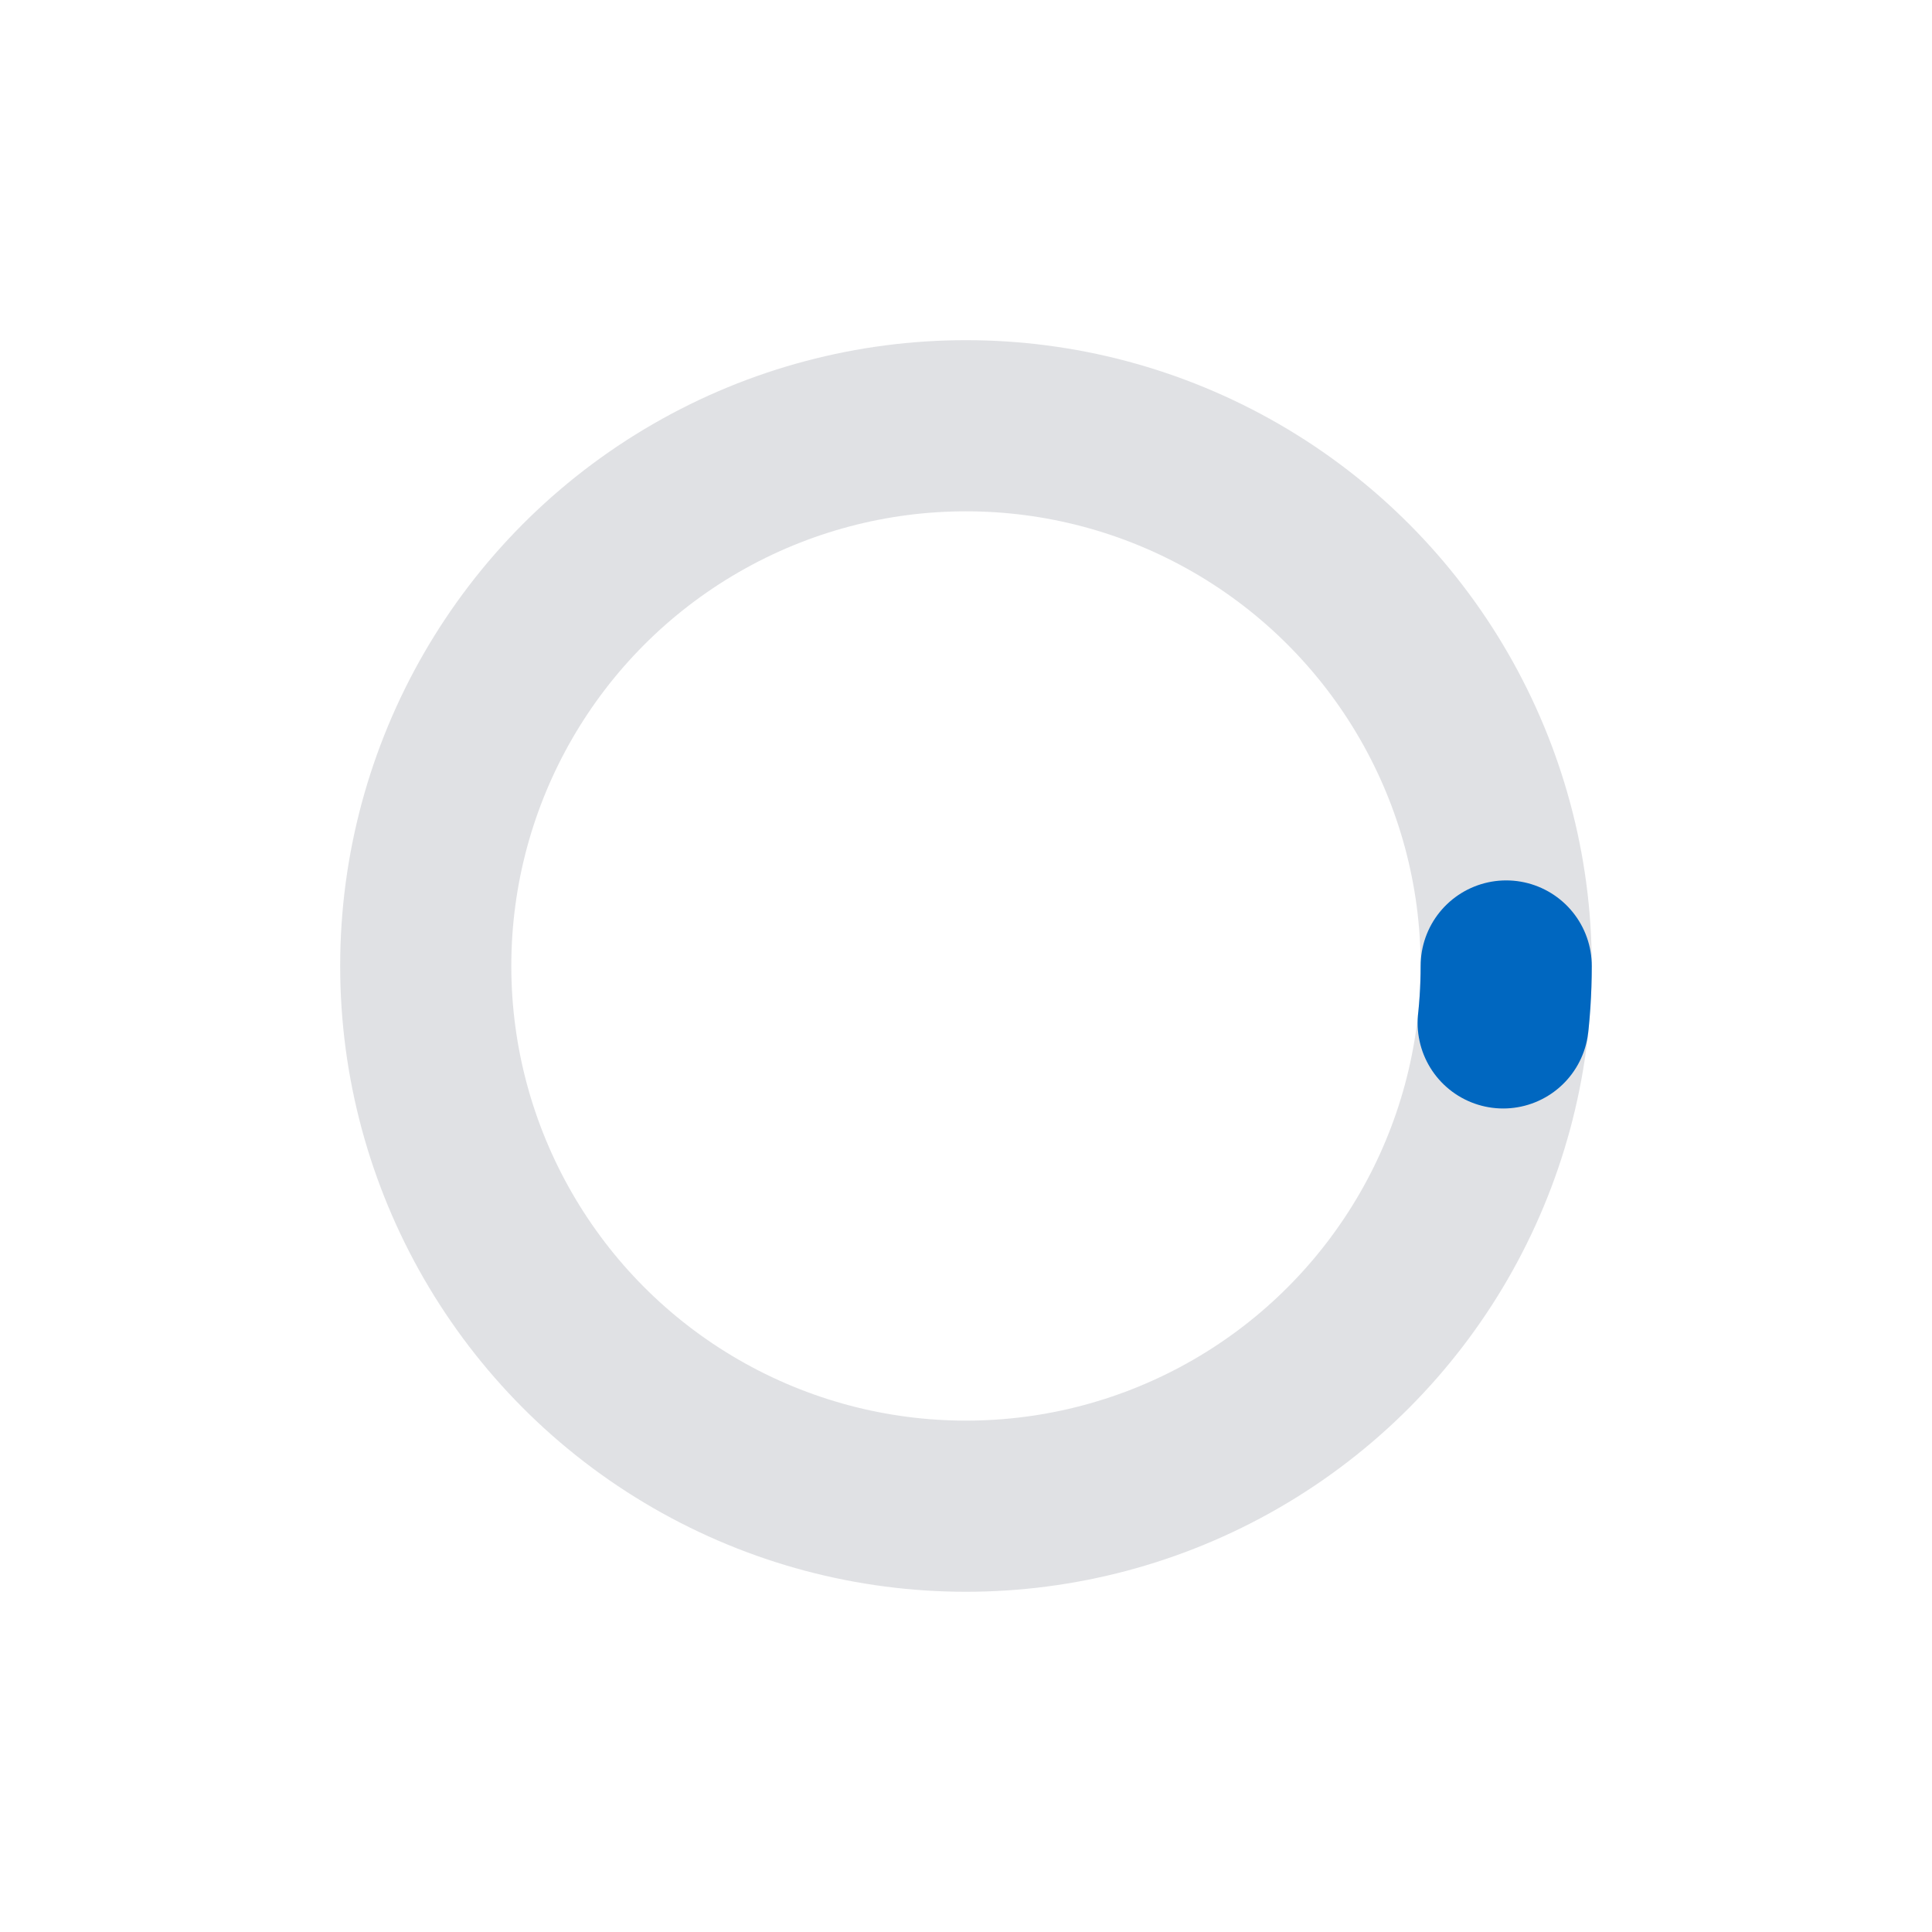 <?xml version="1.0" encoding="UTF-8" standalone="no"?>
<!-- Created with Inkscape (http://www.inkscape.org/) -->

<svg
   width="128"
   height="128"
   viewBox="0 0 33.867 33.867"
   version="1.1"
   id="svg5"
   inkscape:version="1.1.2 (b8e25be833, 2022-02-05)"
   sodipodi:docname="loading.svg"
   xmlns:inkscape="http://www.inkscape.org/namespaces/inkscape"
   xmlns:sodipodi="http://sodipodi.sourceforge.net/DTD/sodipodi-0.dtd"
   xmlns="http://www.w3.org/2000/svg"
   xmlns:svg="http://www.w3.org/2000/svg">
  <sodipodi:namedview
     id="namedview7"
     pagecolor="#505050"
     bordercolor="#eeeeee"
     borderopacity="1"
     inkscape:pageshadow="0"
     inkscape:pageopacity="0"
     inkscape:pagecheckerboard="0"
     inkscape:document-units="mm"
     showgrid="false"
     units="px"
     inkscape:zoom="1"
     inkscape:cx="-32.5"
     inkscape:cy="-47.5"
     inkscape:window-width="1920"
     inkscape:window-height="991"
     inkscape:window-x="-9"
     inkscape:window-y="-9"
     inkscape:window-maximized="1"
     inkscape:current-layer="layer1" />
  <defs
     id="defs2" />
  <g
     inkscape:label="background"
     inkscape:groupmode="layer"
     id="layer1">
    <circle
       cx="16.933"
       cy="16.933"
       r="9.47"
       stroke="#c2c4ca"
       stroke-width="3"
       stroke-opacity="0.5"
       fill="none"
       stroke-dashoffset=""
       id="circlebg" />
    <circle
       cx="16.933"
       cy="16.933"
       r="9.47"
       stroke="#0067c0"
       stroke-width="3"
       fill="none"
       stroke-dashoffset=""
       stroke-linecap="round"
       id="circlebar"
       stroke-dasharray="1 100">
      <animateTransform
         attributeName="transform"
         attributeType="AUTO"
         type="rotate"
         values="0 16.933 16.933;450 16.933 16.933;1080 16.933 16.933"
         dur="2s"
         repeatCount="indefinite" />
      <animate
         attributeName="stroke-dasharray"
         attributeType="AUTO"
         type="rotate"
         values="0.01 100;30 100;0.01 100"
         dur="2s"
         repeatCount="indefinite" />
    </circle>
  </g>
</svg>
